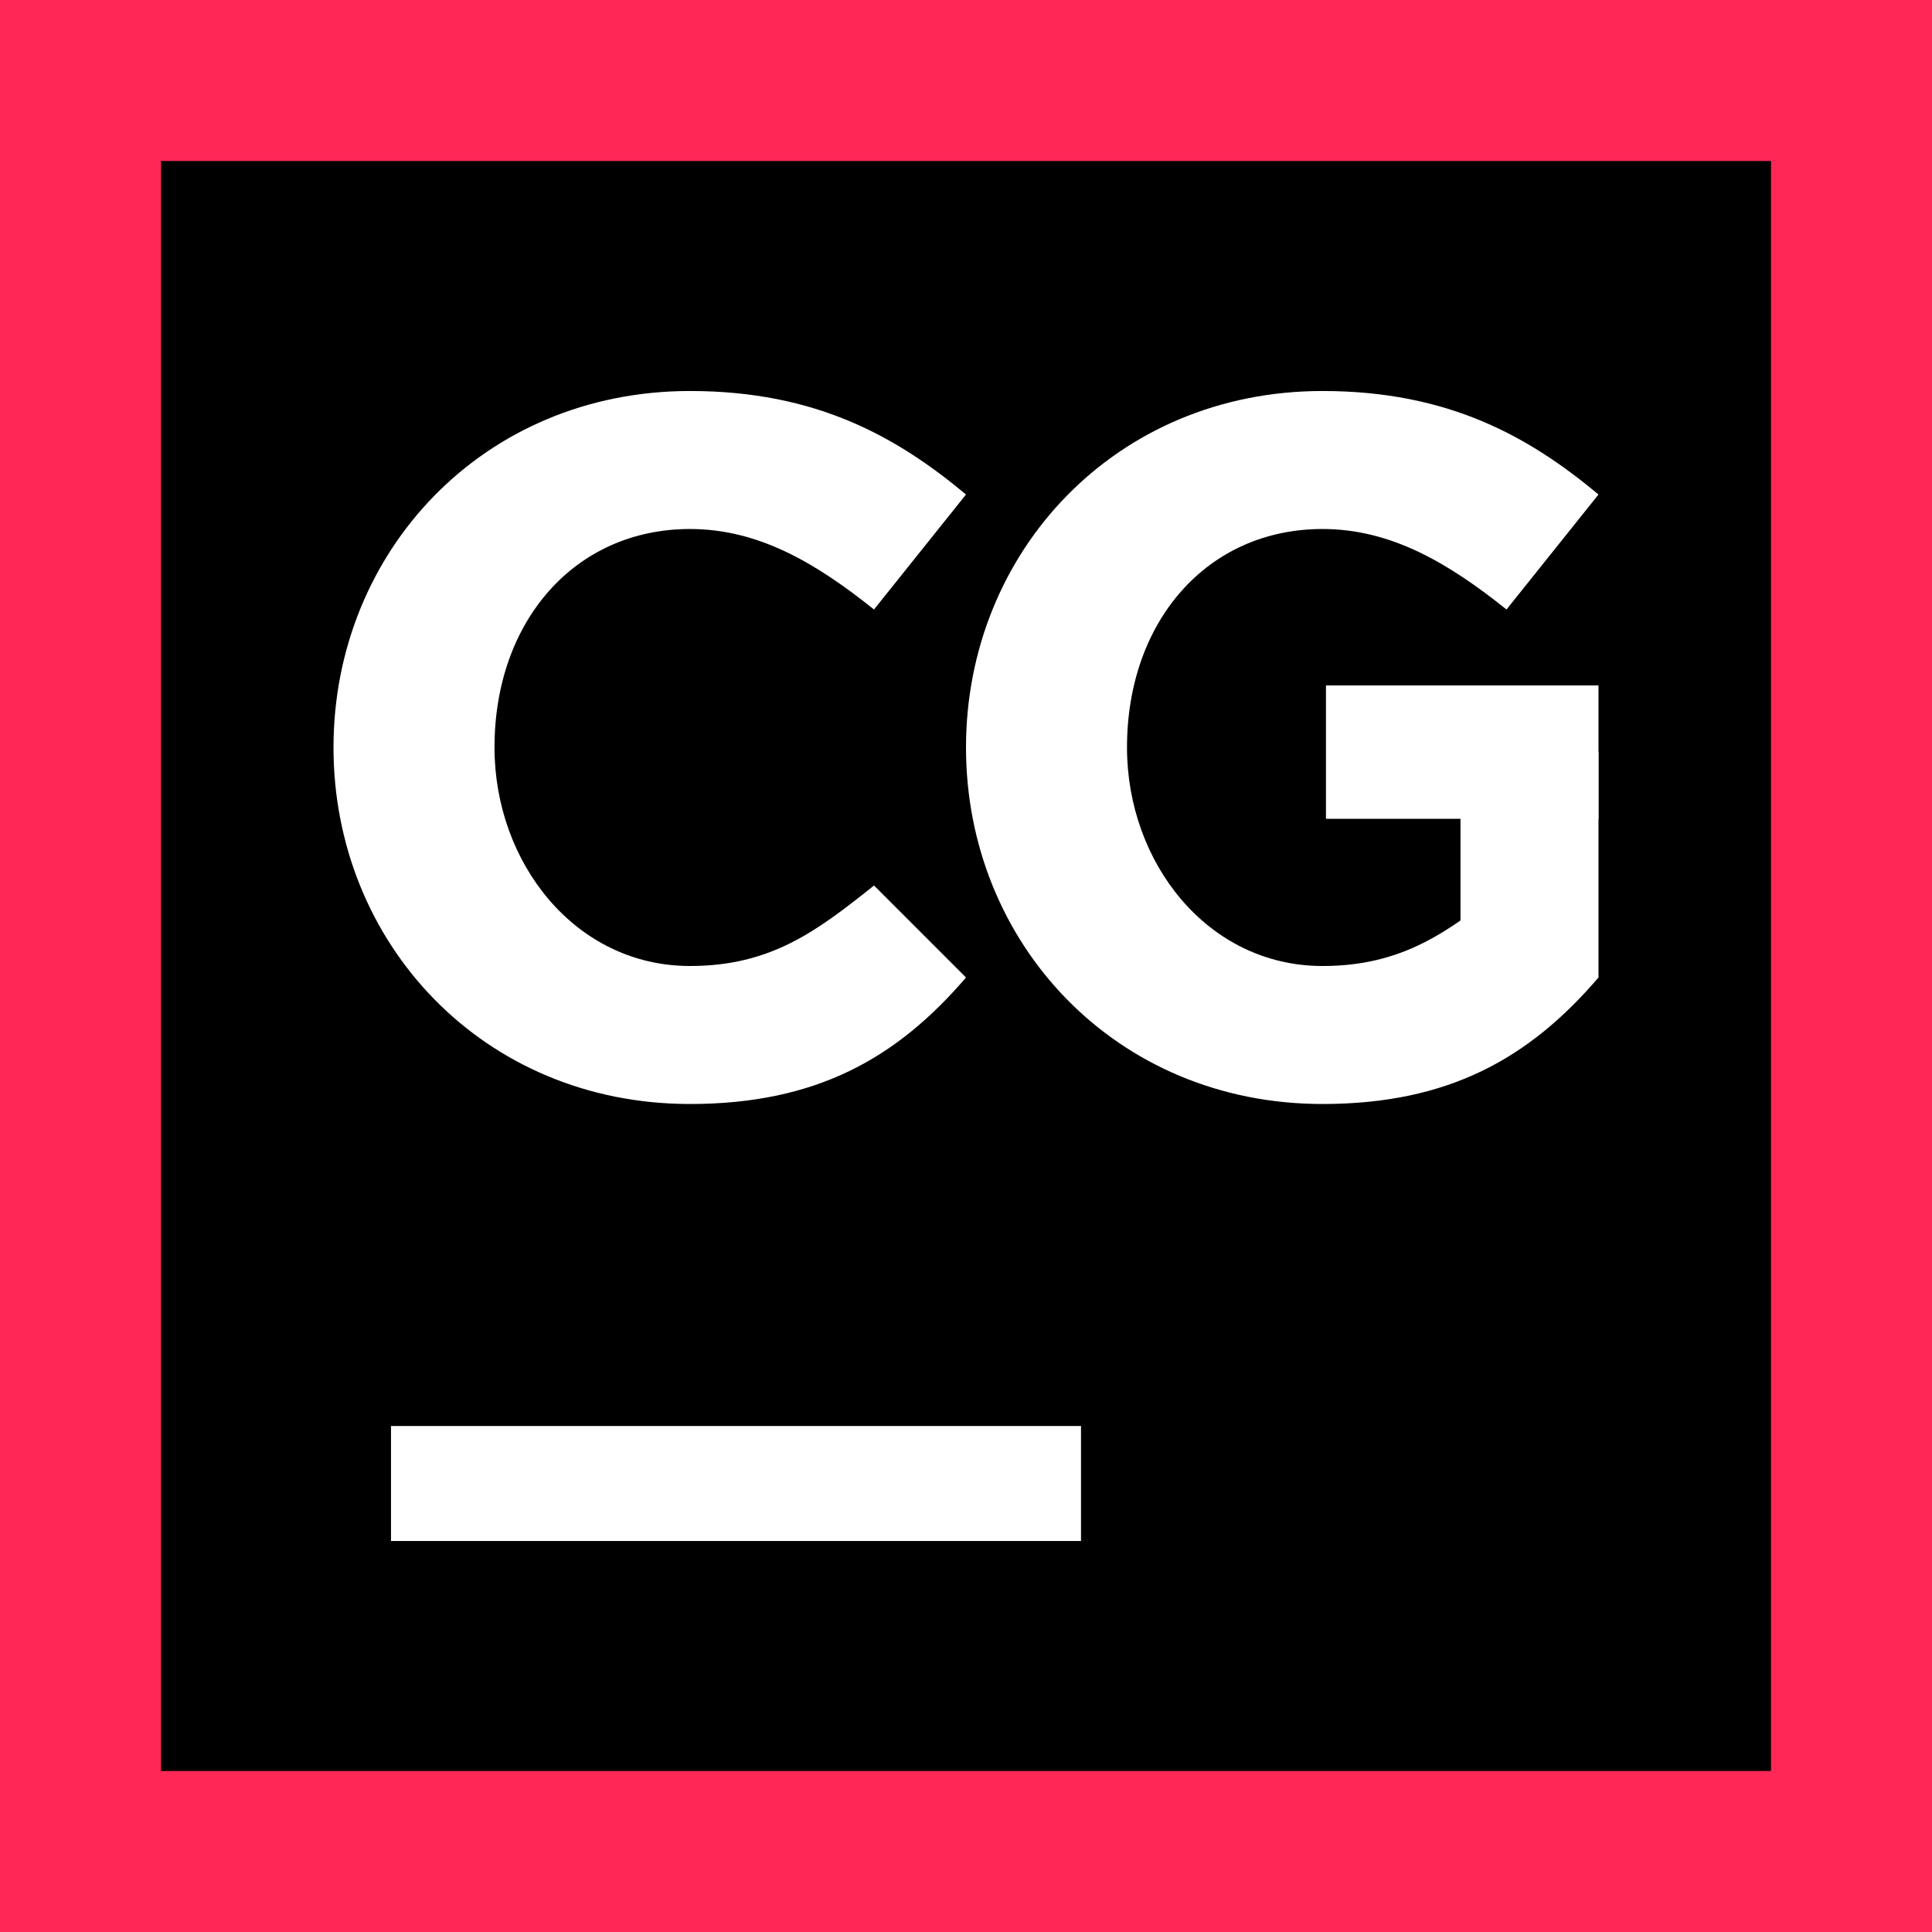 <svg width="512" height="512" viewBox="0 0 512 512" fill="none" xmlns="http://www.w3.org/2000/svg">
<path d="M512 0H0V512H512V0Z" fill="#FE2857"/>
<path d="M42.667 42.667H469.333V469.333H42.667V42.667Z" fill="black"/>
<path d="M88.381 198.095C88.381 146.286 128 103.619 182.857 103.619C216.381 103.619 237.714 115.809 256 131.048L231.619 161.524C216.381 149.333 201.143 140.19 182.857 140.19C152.381 140.19 131.048 164.571 131.048 198.095C131.048 228.571 152.381 256 182.857 256C204.19 256 216.381 246.857 231.619 234.667L256 259.048C237.714 280.381 216.381 292.571 182.857 292.571C128 292.571 88.381 249.905 88.381 198.095Z" fill="white"/>
<path d="M256 198.095C256 146.286 295.619 103.619 350.476 103.619C384 103.619 405.333 115.809 423.619 131.048L399.238 161.524C384 149.333 368.762 140.19 350.476 140.19C320 140.19 298.667 164.571 298.667 198.095C298.667 228.571 320 256 350.476 256C371.81 256 384 246.857 399.238 234.667L423.619 259.048C405.333 280.381 384 292.571 350.476 292.571C295.619 292.571 256 249.905 256 198.095Z" fill="white"/>
<path d="M103.619 377.905H286.476V408.381H103.619V377.905Z" fill="white"/>
<rect x="351.391" y="181.638" width="72.228" height="35.352" fill="white"/>
<rect x="387.045" y="199.317" width="36.571" height="59.733" fill="white"/>
</svg>
